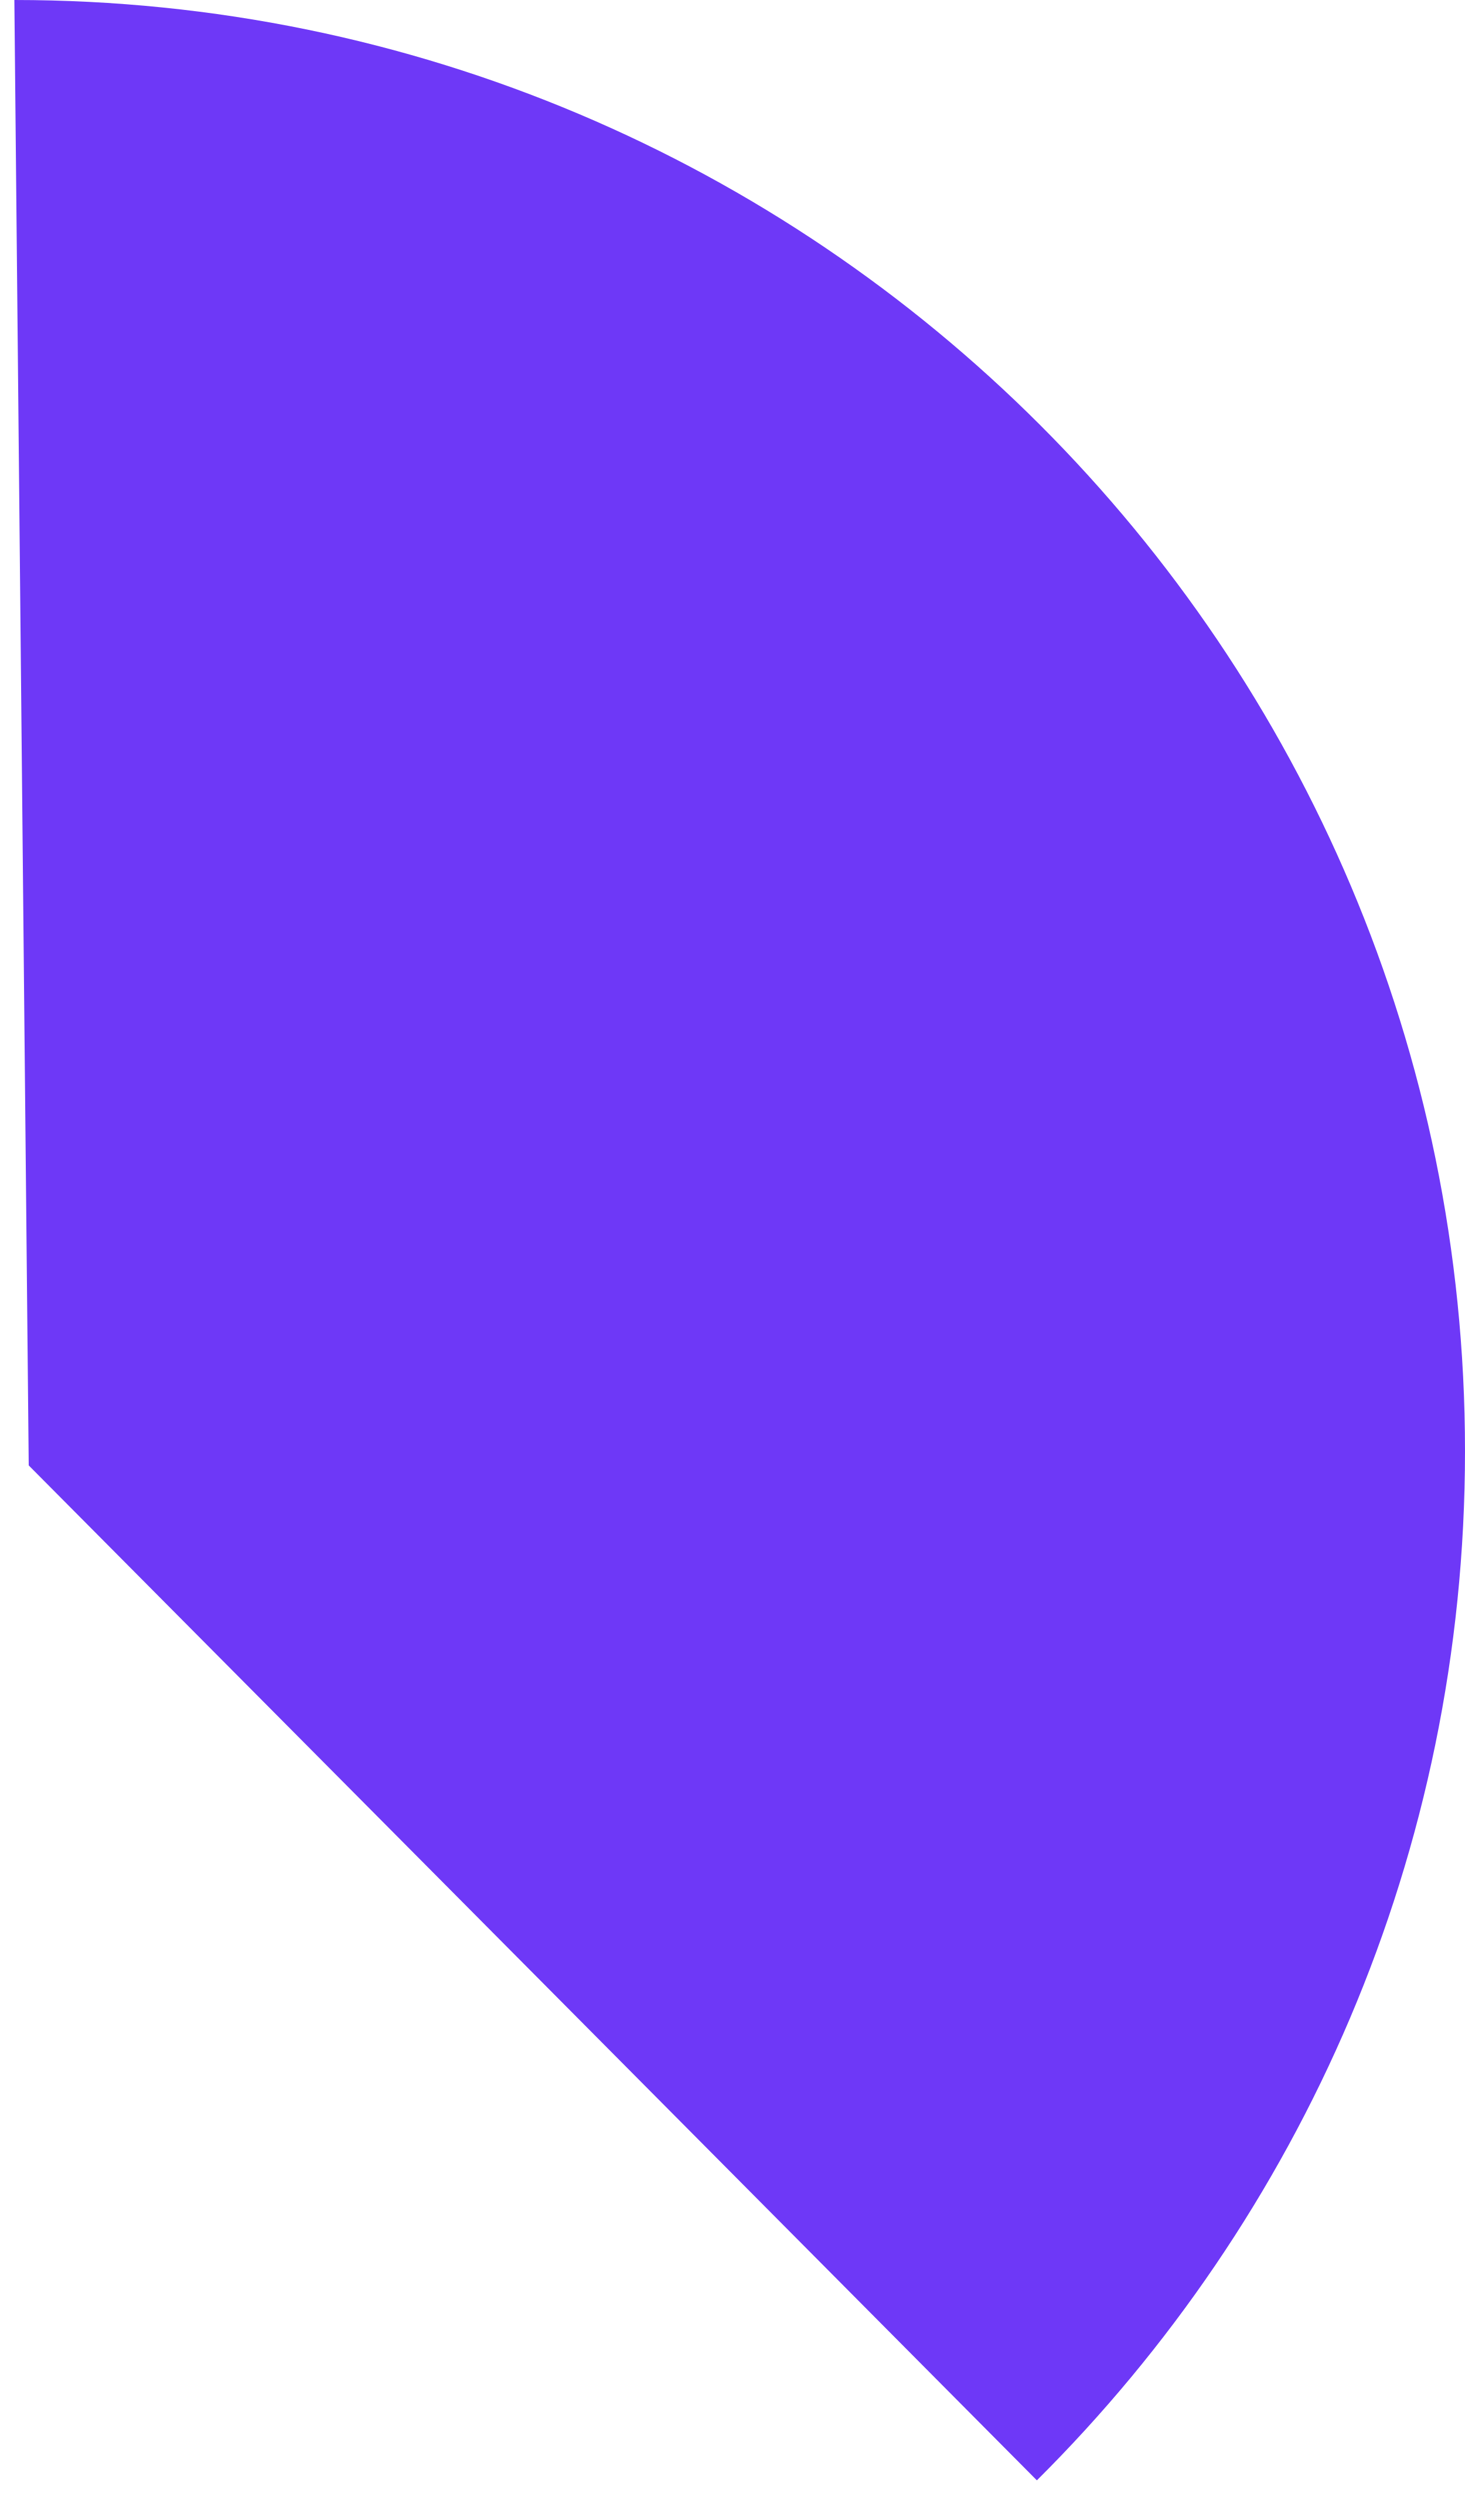 <svg width="51" height="87" viewBox="0 0 51 87" fill="none" xmlns="http://www.w3.org/2000/svg">
<path id="Oval" d="M36.096 86.322C45.301 77.174 51 64.503 51 50.5C51 22.61 28.39 0 0.5 0L1 51L36.096 86.322Z" fill="#6E38F7"/>
</svg>
